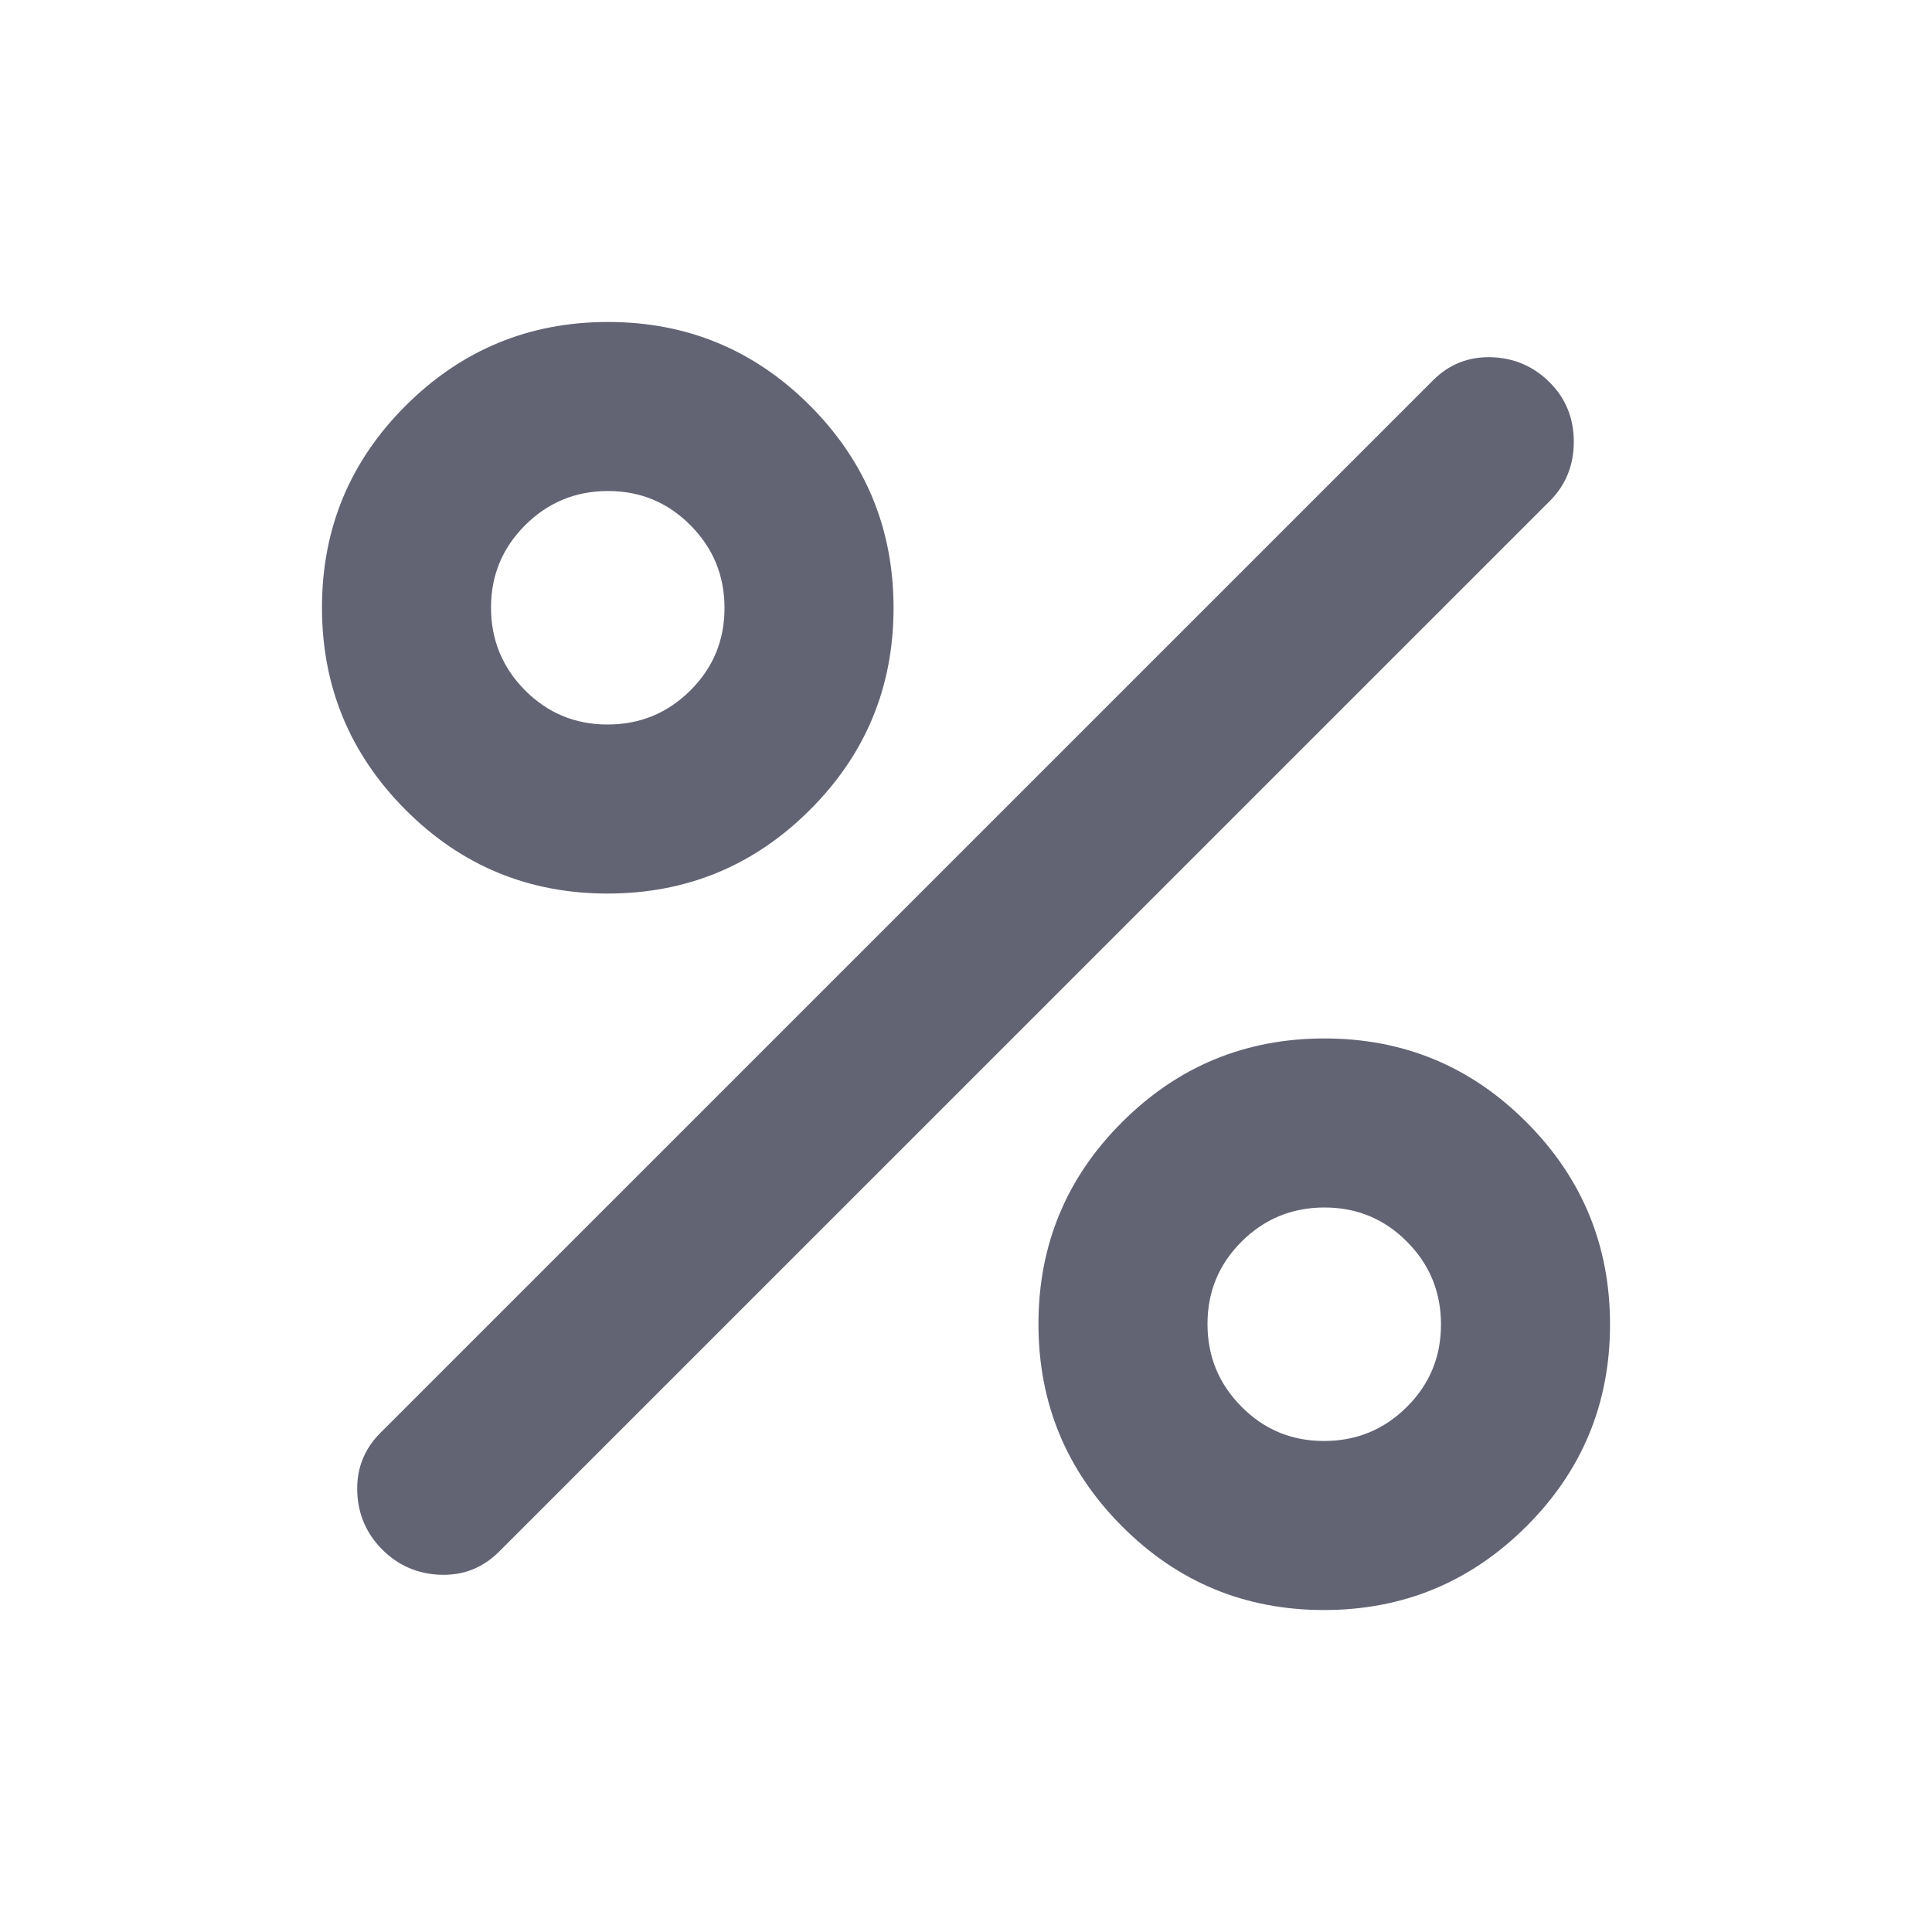 <svg width="20" height="20" viewBox="0 0 20 20" fill="none" xmlns="http://www.w3.org/2000/svg">
<g id="percent">
<mask id="mask0_661_2750" style="mask-type:alpha" maskUnits="userSpaceOnUse" x="0" y="0" width="20" height="20">
<rect id="Bounding box" width="20" height="20" fill="#D9D9D9"/>
</mask>
<g mask="url(#mask0_661_2750)">
<path id="percent_2" d="M6.289 9.25C5.472 9.25 4.774 8.961 4.198 8.383C3.622 7.805 3.333 7.107 3.333 6.289C3.333 5.471 3.623 4.774 4.201 4.198C4.779 3.622 5.477 3.333 6.294 3.333C7.112 3.333 7.809 3.622 8.386 4.2C8.962 4.779 9.25 5.476 9.25 6.294C9.25 7.112 8.961 7.809 8.383 8.385C7.805 8.962 7.107 9.25 6.289 9.25ZM6.289 7.5C6.624 7.5 6.91 7.383 7.146 7.148C7.382 6.914 7.5 6.629 7.5 6.294C7.5 5.959 7.383 5.674 7.148 5.438C6.914 5.201 6.629 5.083 6.294 5.083C5.959 5.083 5.674 5.201 5.438 5.435C5.202 5.67 5.083 5.954 5.083 6.289C5.083 6.624 5.201 6.91 5.435 7.146C5.67 7.382 5.954 7.5 6.289 7.5ZM13.706 16.667C12.888 16.667 12.191 16.378 11.615 15.8C11.038 15.222 10.75 14.524 10.75 13.706C10.75 12.888 11.039 12.191 11.617 11.615C12.195 11.038 12.893 10.75 13.711 10.75C14.529 10.75 15.226 11.039 15.802 11.617C16.379 12.195 16.667 12.893 16.667 13.711C16.667 14.529 16.378 15.226 15.8 15.802C15.222 16.378 14.524 16.667 13.706 16.667ZM13.706 14.917C14.041 14.917 14.327 14.8 14.563 14.565C14.799 14.331 14.917 14.046 14.917 13.711C14.917 13.376 14.8 13.09 14.565 12.854C14.331 12.618 14.046 12.5 13.711 12.5C13.376 12.5 13.09 12.617 12.854 12.852C12.618 13.086 12.5 13.371 12.5 13.706C12.5 14.041 12.617 14.326 12.852 14.562C13.086 14.799 13.371 14.917 13.706 14.917ZM3.958 16.042C3.792 15.875 3.705 15.674 3.698 15.438C3.691 15.201 3.771 15 3.938 14.833L14.834 3.938C15 3.771 15.202 3.691 15.438 3.698C15.674 3.705 15.875 3.792 16.042 3.958C16.209 4.125 16.292 4.33 16.292 4.573C16.292 4.816 16.209 5.021 16.042 5.188L5.167 16.062C5 16.229 4.799 16.309 4.563 16.302C4.327 16.295 4.125 16.208 3.958 16.042Z" fill="#626474"/>
</g>
</g>
</svg>
